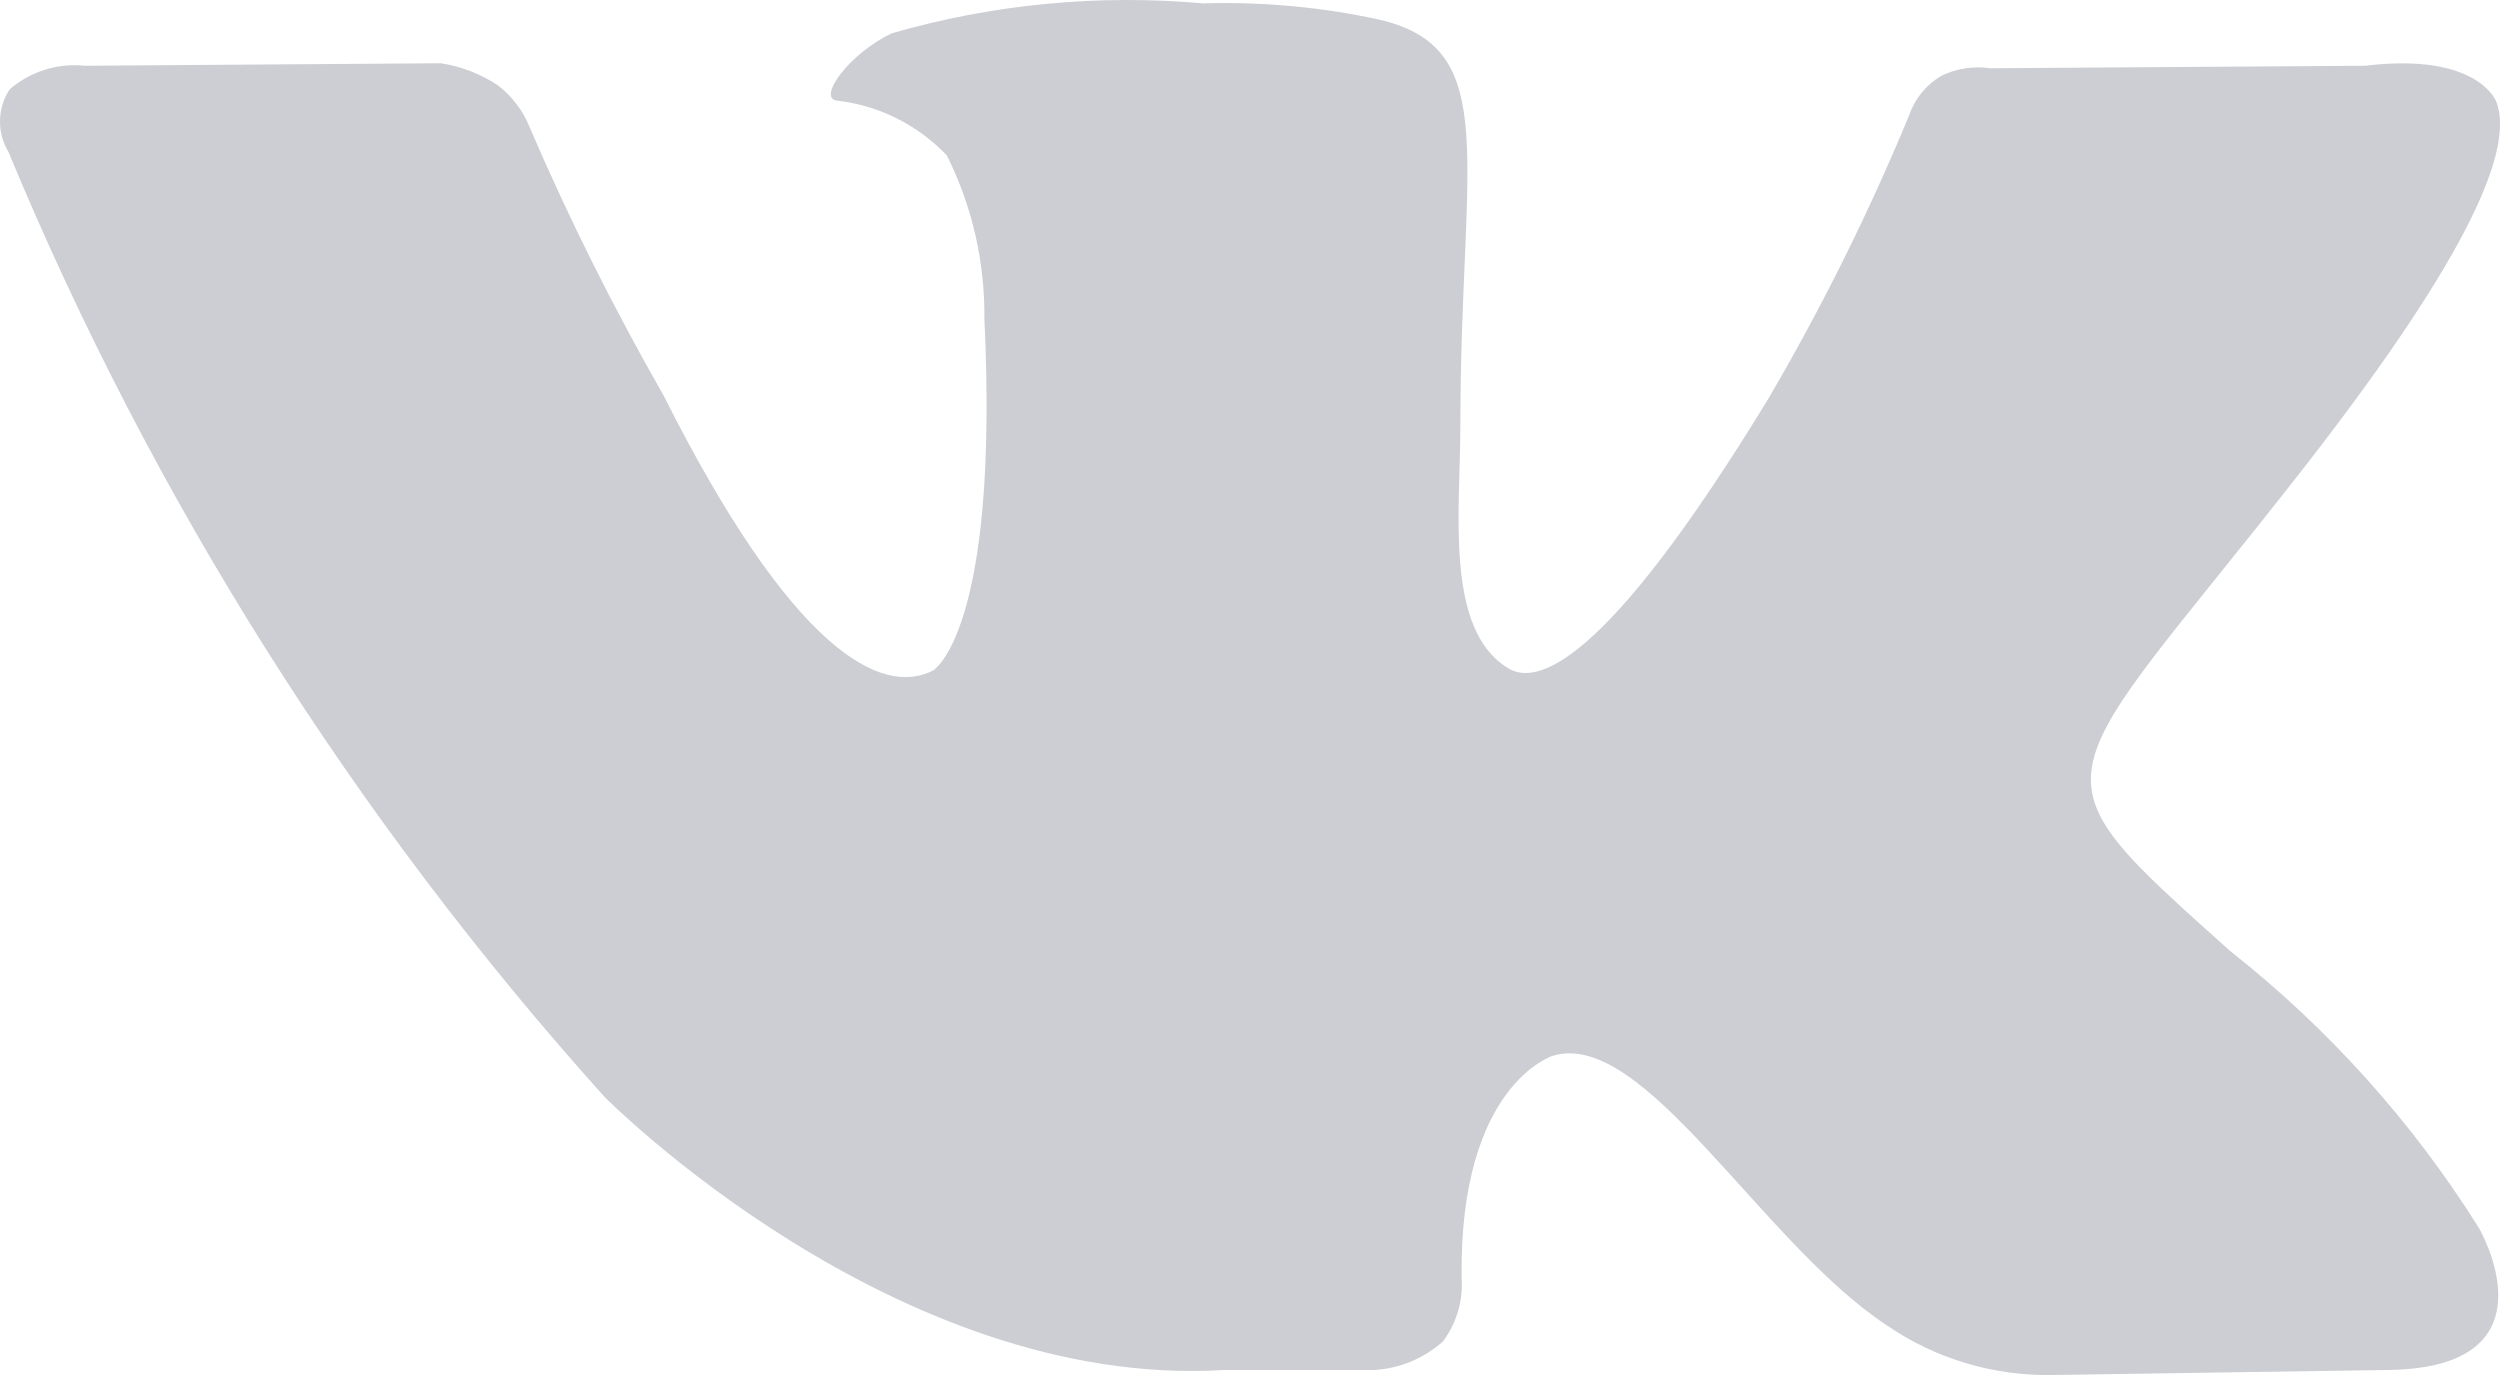 <?xml version="1.0" encoding="UTF-8"?>
<svg width="20px" height="11px" viewBox="0 0 20 11" version="1.1" xmlns="http://www.w3.org/2000/svg" xmlns:xlink="http://www.w3.org/1999/xlink">
    <!-- Generator: Sketch 52.2 (67145) - http://www.bohemiancoding.com/sketch -->
    <title>icon</title>
    <desc>Created with Sketch.</desc>
    <g id="KIT" stroke="none" stroke-width="1" fill="none" fill-rule="evenodd">
        <g id="Social-Networks---Desktop" transform="translate(-1630, -498)" fill="#CCCED3">
            <g id="Settings-Panel" transform="translate(1610, 186)">
                <g id="Social-Networks" transform="translate(10, 68)">
                    <g id="Vkontakte" transform="translate(0, 230)">
                        <path d="M29.971,14.815 C29.971,14.815 29.831,14.416 28.921,14.526 L25.922,14.546 C25.789,14.527 25.653,14.547 25.532,14.606 C25.41,14.677 25.317,14.791 25.272,14.925 C24.951,15.701 24.577,16.454 24.153,17.179 C22.823,19.364 22.283,19.484 22.063,19.344 C21.554,19.035 21.683,18.077 21.683,17.399 C21.683,15.274 22.023,14.386 21.034,14.157 C20.571,14.056 20.098,14.013 19.624,14.027 C18.787,13.952 17.943,14.033 17.135,14.266 C16.795,14.426 16.535,14.785 16.695,14.805 C17.031,14.843 17.343,14.999 17.575,15.244 C17.778,15.65 17.88,16.098 17.875,16.551 C17.995,19.055 17.465,19.364 17.465,19.364 C17.055,19.573 16.345,19.224 15.306,17.159 C14.909,16.465 14.551,15.749 14.236,15.015 C14.184,14.885 14.097,14.771 13.986,14.685 C13.848,14.592 13.691,14.531 13.526,14.506 L10.677,14.526 C10.46,14.503 10.242,14.572 10.077,14.715 C9.978,14.866 9.974,15.06 10.067,15.214 C11.217,17.986 12.829,20.542 14.836,22.775 C14.836,22.775 17.155,25.12 19.794,24.96 L20.994,24.96 C21.198,24.948 21.392,24.867 21.544,24.731 C21.653,24.584 21.706,24.404 21.693,24.222 C21.673,22.676 22.423,22.446 22.423,22.446 C23.153,22.227 24.093,23.943 25.092,24.601 C25.483,24.87 25.948,25.009 26.422,25 L29.091,24.96 C30.49,24.95 29.831,23.823 29.831,23.823 C29.3,22.976 28.627,22.227 27.841,21.608 C26.172,20.112 26.392,20.351 28.411,17.768 C29.641,16.192 30.131,15.234 29.971,14.815 Z" id="icon"></path>
                    </g>
                </g>
            </g>
        </g>
    </g>
</svg>
